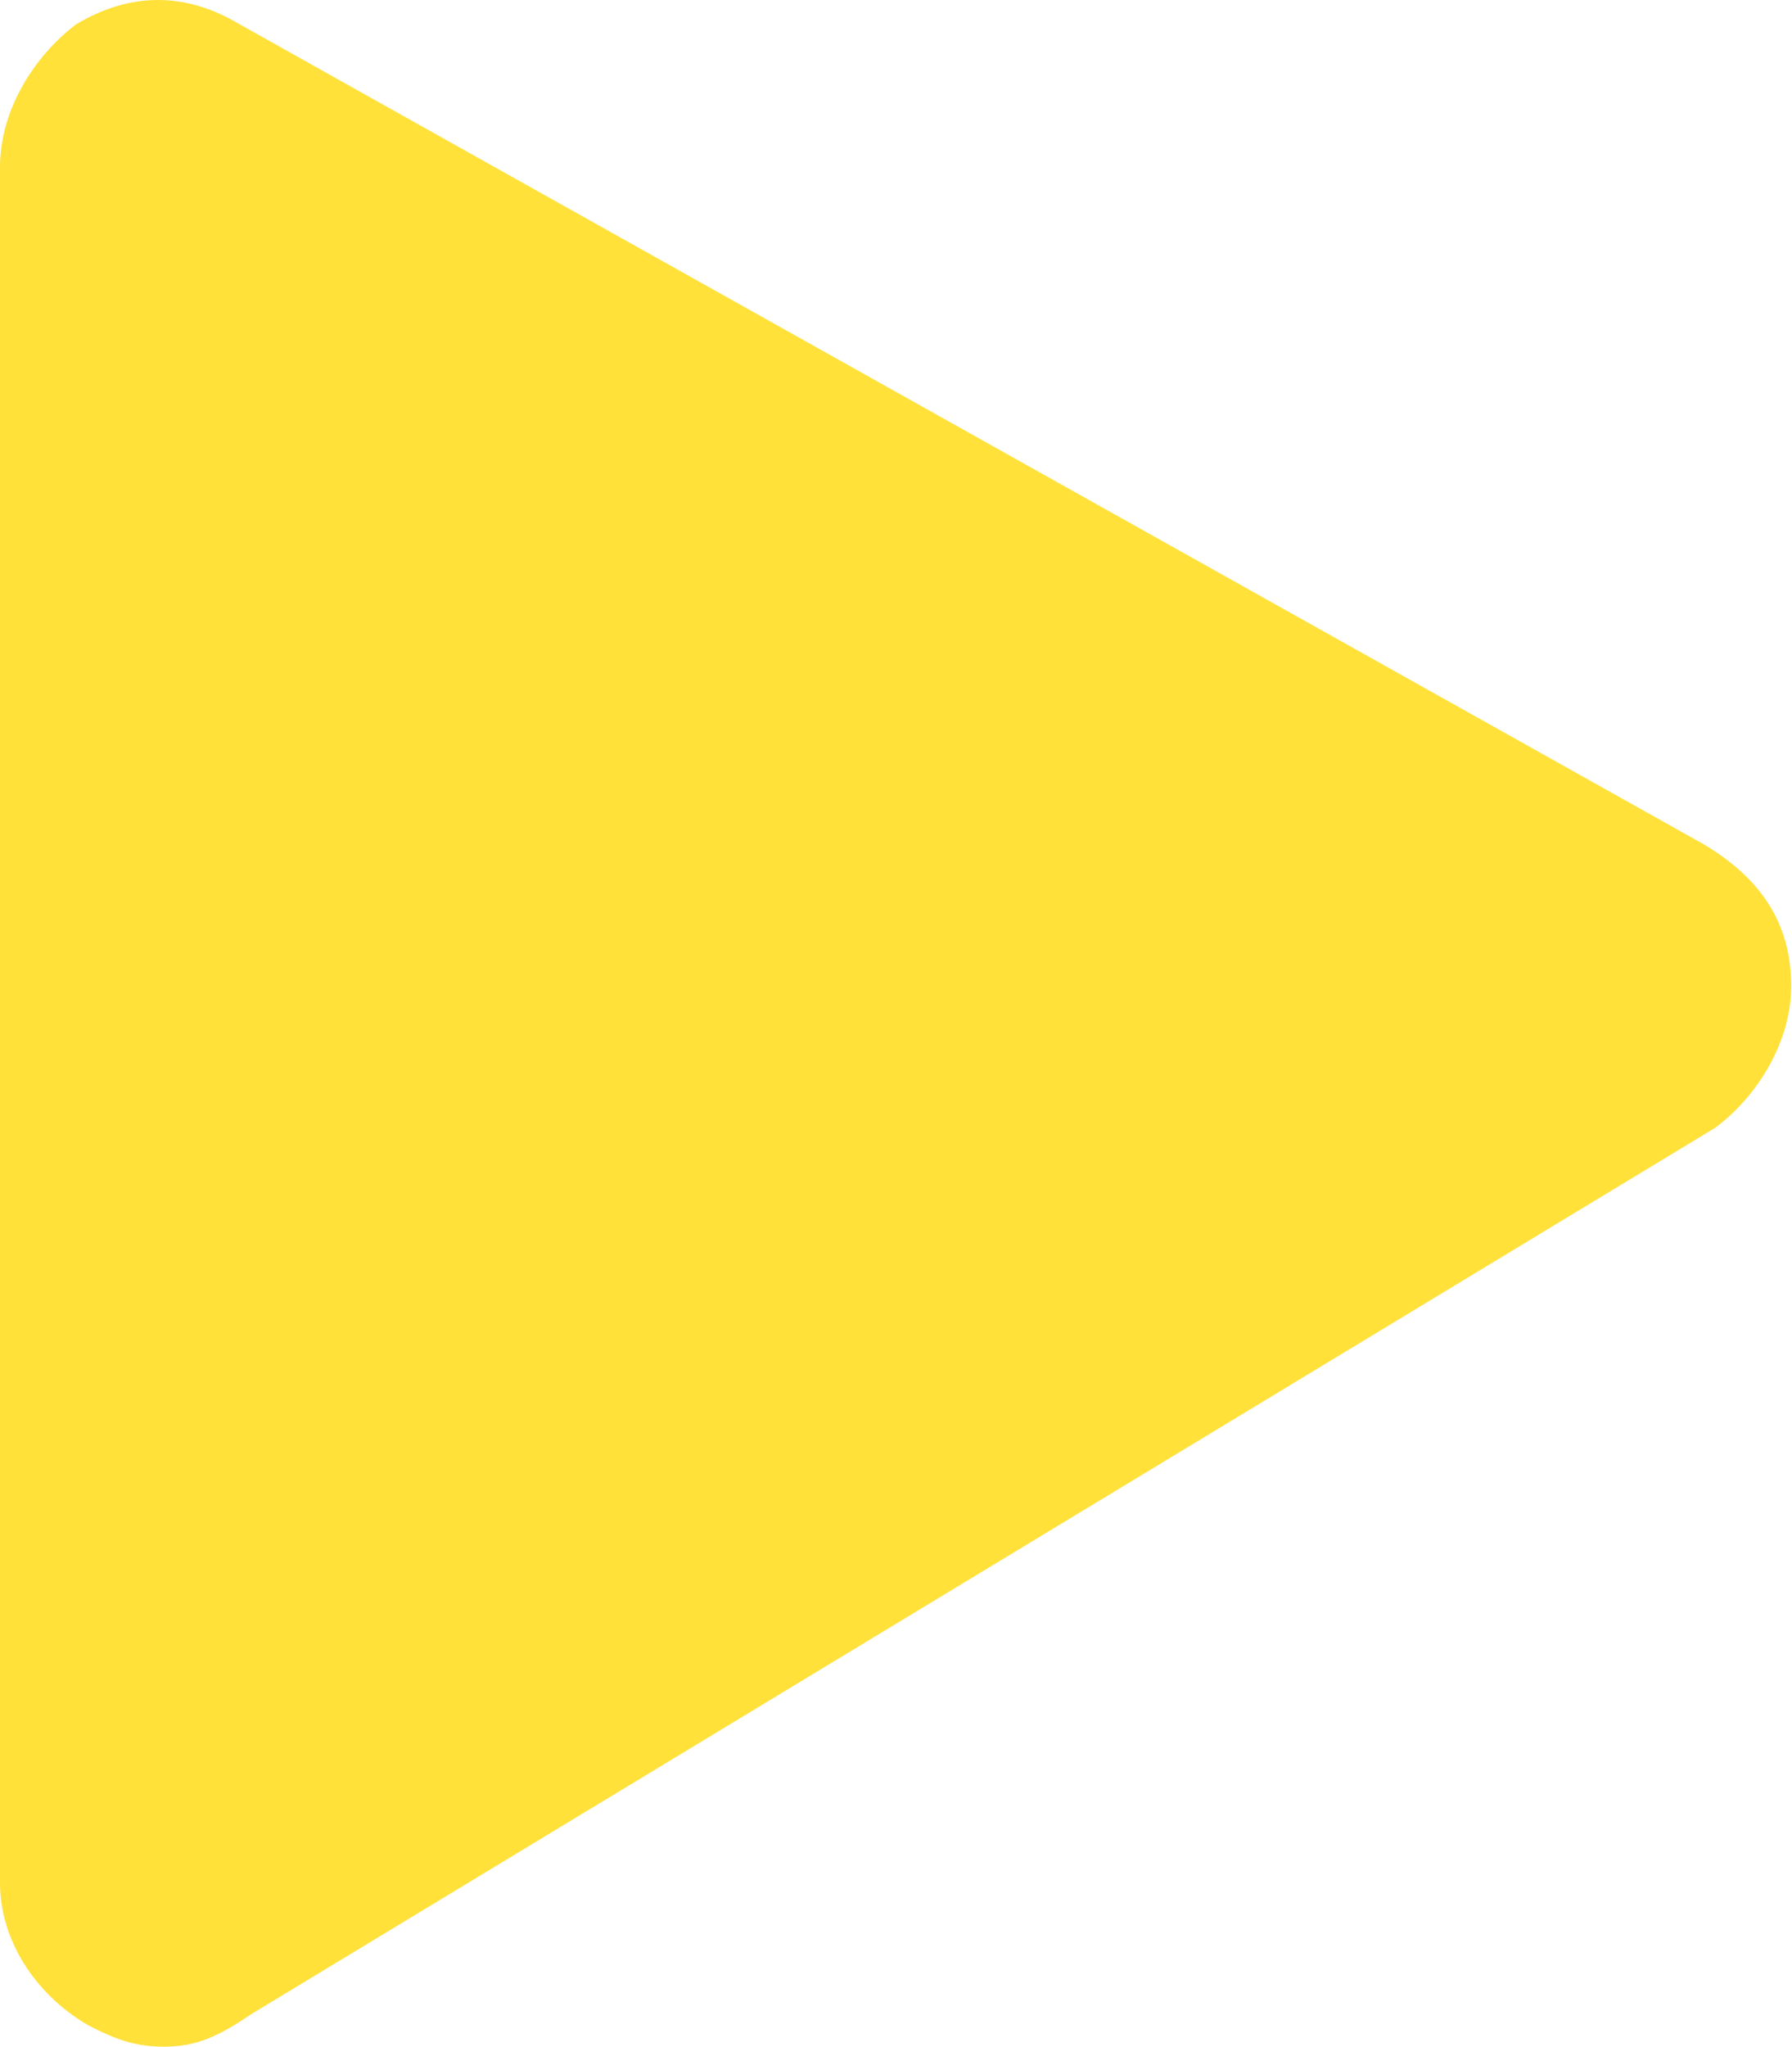 <?xml version="1.0" encoding="utf-8"?>
<!-- Generator: Adobe Illustrator 18.1.0, SVG Export Plug-In . SVG Version: 6.00 Build 0)  -->
<svg version="1.1" id="Layer_1" xmlns="http://www.w3.org/2000/svg" xmlns:xlink="http://www.w3.org/1999/xlink" x="0px" y="0px"
	 viewBox="0 0 221.3 252.6" enable-background="new 0 0 221.3 252.6" xml:space="preserve">
<g>
	<path fill="#FFE13A" d="M20.2,252.6c-4,0-6.7-1.3-9.4-2.7C4,245.9,0,239.1,0,232.4V20.6C0,13.8,4,7.1,9.4,3c6.7-4,13.5-4,20.2,0
		l180.8,101.2c6.7,4,10.8,9.4,10.8,17.5c0,6.7-4,13.5-9.4,17.5L31,248.6C27,251.3,24.3,252.6,20.2,252.6z"/>
</g>
</svg>
